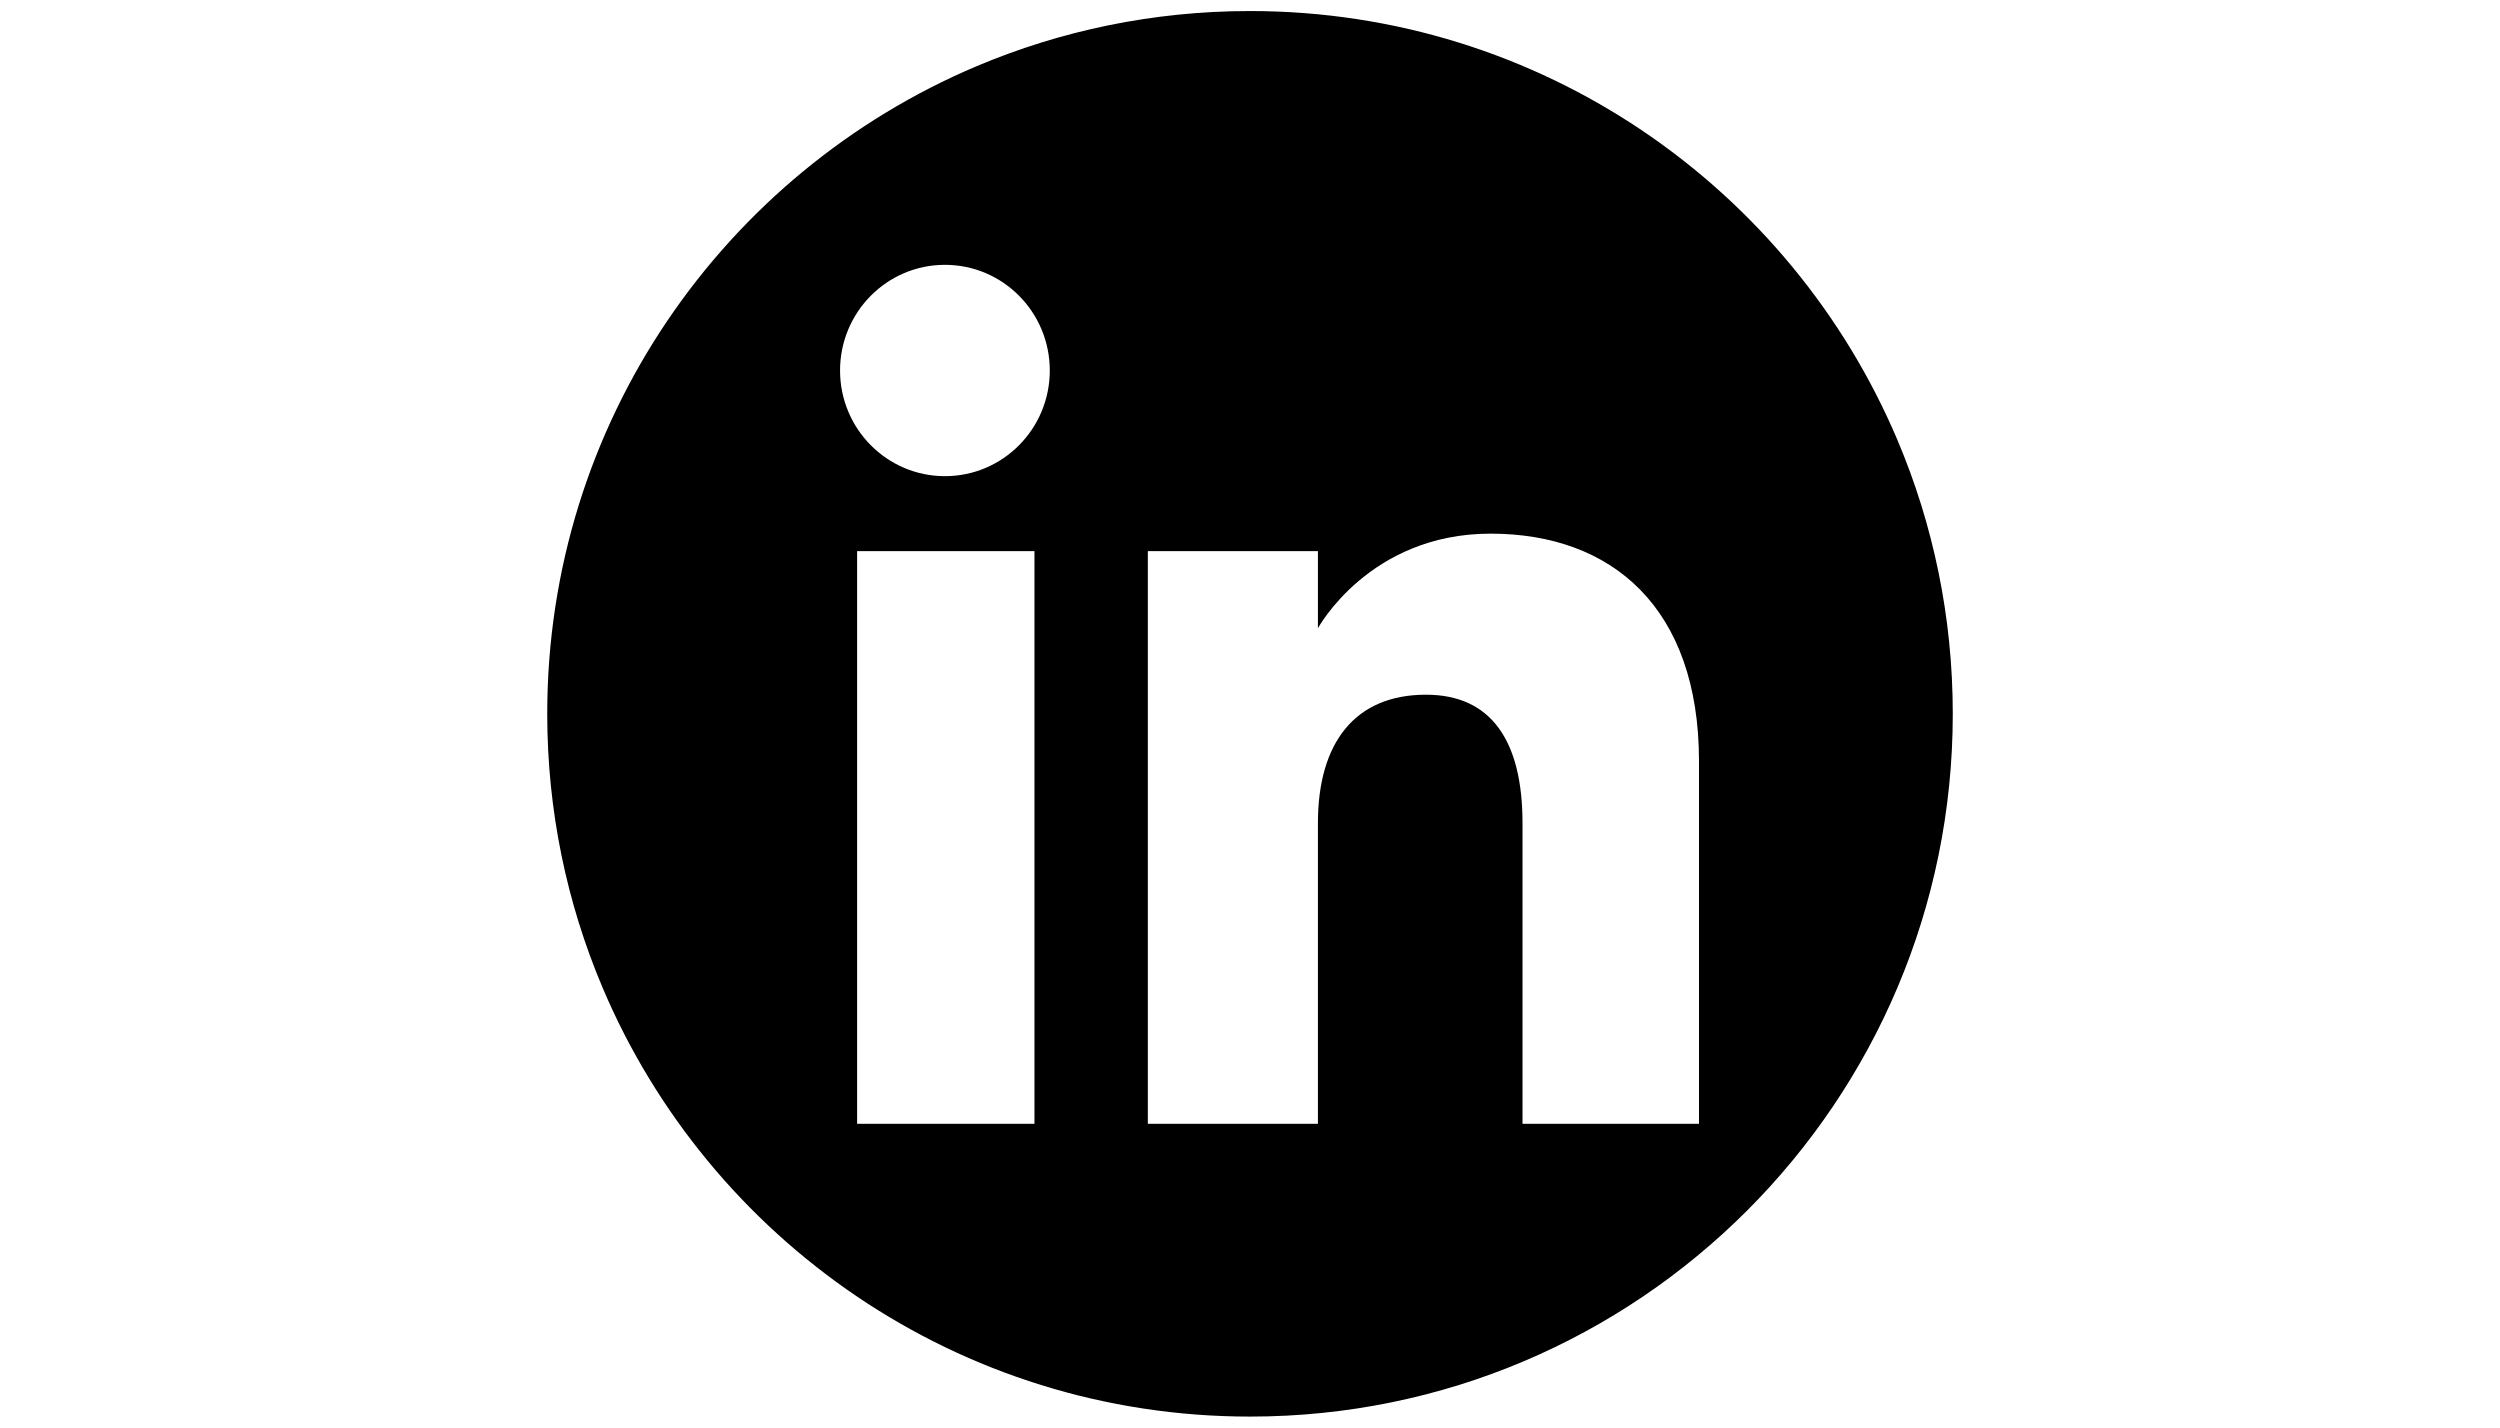 <svg id="linkedin" xmlns="http://www.w3.org/2000/svg" viewBox="0 0 2490.13 1422">
    <g fill="current">
        <path d="m1890.06,438.53C1783.79,187.29,1535.02,11,1245.07,11c-96.65,0-188.72,19.59-272.47,55.01-251.24,106.27-427.53,355.04-427.53,644.99,0,96.65,19.59,188.72,55.01,272.47,106.27,251.24,355.04,427.53,644.99,427.53,386.6,0,700-313.4,700-700,0-96.65-19.59-188.72-55.01-272.47Zm-859.68,680.8h-176.65v-570.37h176.65v570.37Zm-89.18-645.05c-57.7,0-104.46-47.13-104.46-105.25s46.76-105.25,104.46-105.25,104.44,47.13,104.44,105.25-46.73,105.25-104.44,105.25Zm751.09,645.05h-175.79v-299.41c0-82.09-31.19-127.96-96.16-127.96-70.69,0-107.62,47.74-107.62,127.96v299.41h-169.41v-570.37h169.41v76.83s50.94-94.25,171.98-94.25,207.59,73.88,207.59,226.67v361.12Z"/>
    </g>
</svg>